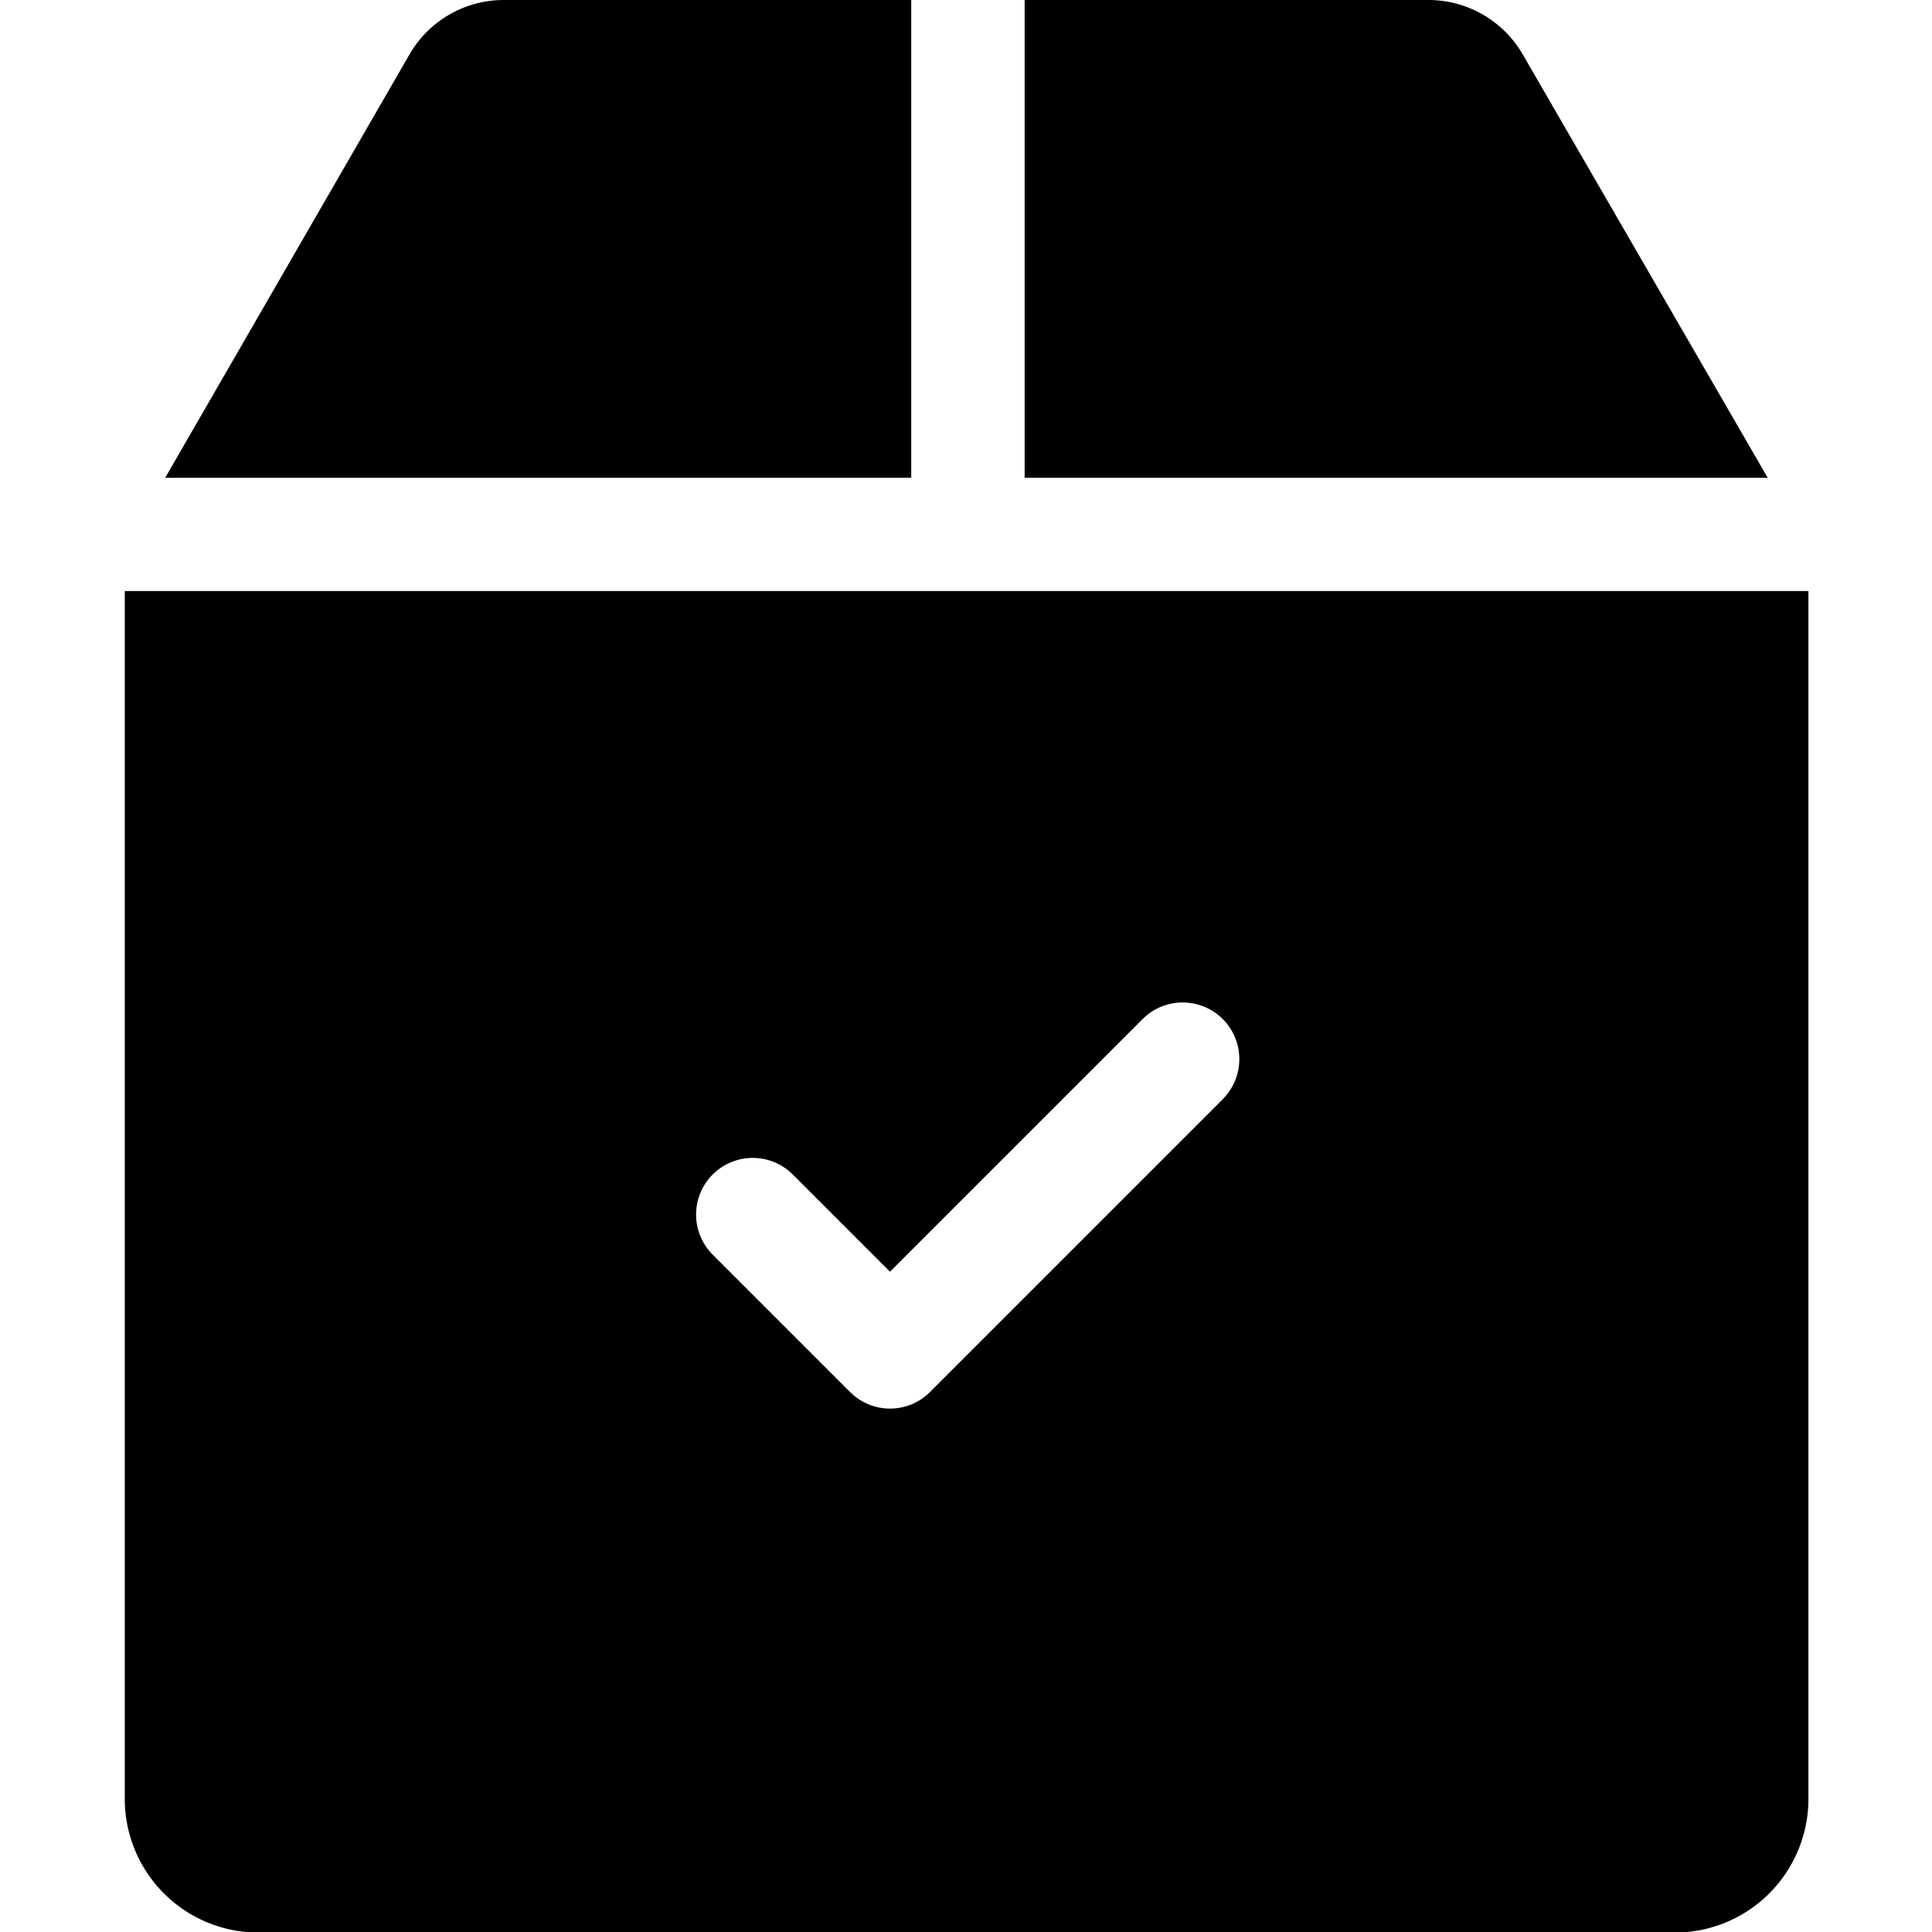 
    <svg
      xmlns='http://www.w3.org/2000/svg'
      width='32'
      height='32'
      viewBox='0 0 11.321 13'
    >
      <g data-name='Group 1087' transform='translate(0)'>
        <g data-name='Group 1086'>
          <path
            data-name='Path 322'
            d='M274.867.365A.733.733,0,0,0,274.234,0h-2.718V3.215h5Z'
            transform='translate(-265.461)'
            fill='currentColor'
          />
          <path
            data-name='Path 323'
            d='M48.821,0H46.077a.733.733,0,0,0-.633.366L43.8,3.215h5.02V0Z'
            transform='translate(-43.528)'
            fill='currentColor'
          />
          <path
            data-name='Path 324'
            d='M33.057,156.648v8.127a.9.9,0,0,0,.9.9h9.529a.9.9,0,0,0,.9-.9v-8.127Zm7.39,3.418-1.971,1.971a.38.38,0,0,1-.539,0l-.924-.924a.381.381,0,1,1,.539-.539l.654.654,1.7-1.7a.381.381,0,1,1,.539.539Z'
            transform='translate(-33.057 -152.671)'
            fill='currentColor'
          />
        </g>
      </g>
    </svg>